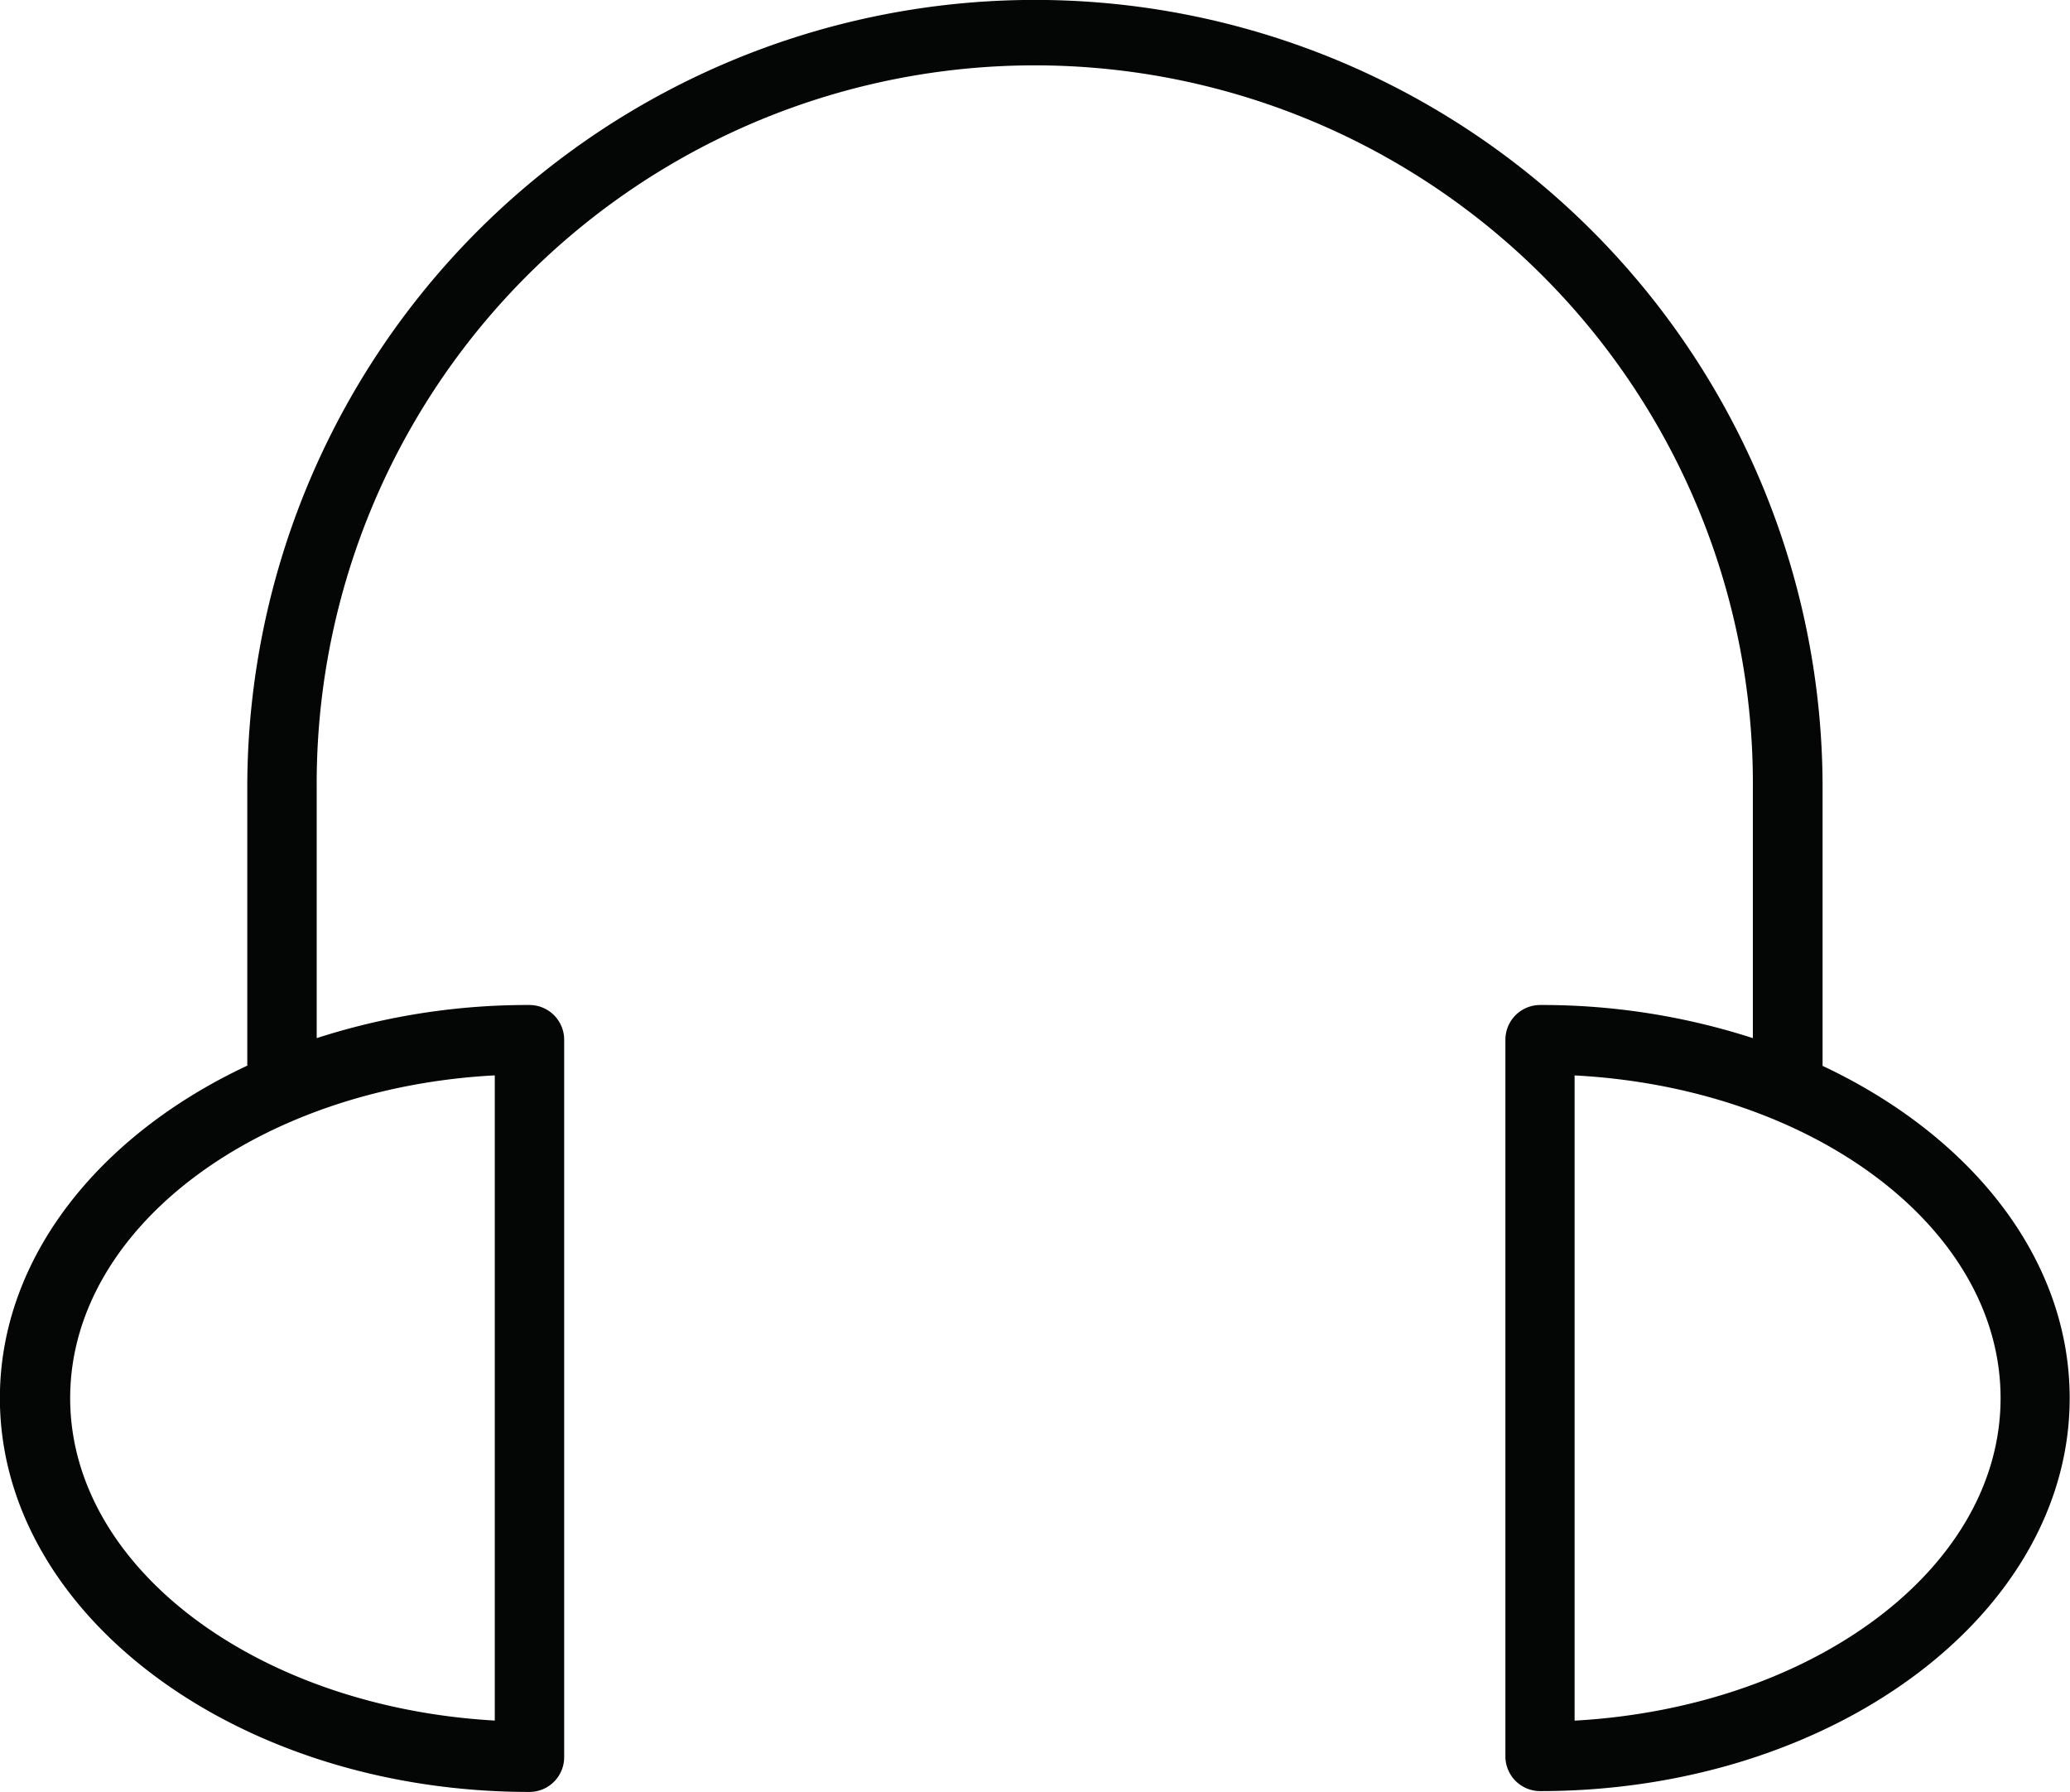 <svg xmlns="http://www.w3.org/2000/svg" width="76.871" height="66.539" viewBox="0 0 76.871 66.539">
  <path id="Path_11288" data-name="Path 11288" d="M1527.626,939.5V929.178a29.248,29.248,0,0,0-58.5,0V939.5c-5.514,2.581-9.187,7.148-9.187,12.344,0,8.052,8.826,14.624,19.665,14.624h0a1.291,1.291,0,0,0,1.29-1.29V938.538a1.291,1.291,0,0,0-1.29-1.29,25.471,25.471,0,0,0-7.9,1.23v-9.29a26.667,26.667,0,1,1,53.333,0v9.29a25.466,25.466,0,0,0-7.9-1.23,1.29,1.29,0,0,0-1.29,1.29v26.608a1.29,1.29,0,0,0,1.29,1.291c10.838,0,19.665-6.555,19.665-14.59,0-5.2-3.673-9.755-9.187-12.344Zm-49.309,24.318c-8.8-.5-15.768-5.66-15.768-11.974s6.968-11.518,15.768-11.983Zm40.1,0V939.863c8.843.464,15.819,5.66,15.819,11.983s-6.976,11.475-15.8,11.974Z" transform="translate(-1459.943 -899.931)" fill="#040505"/>
</svg>
